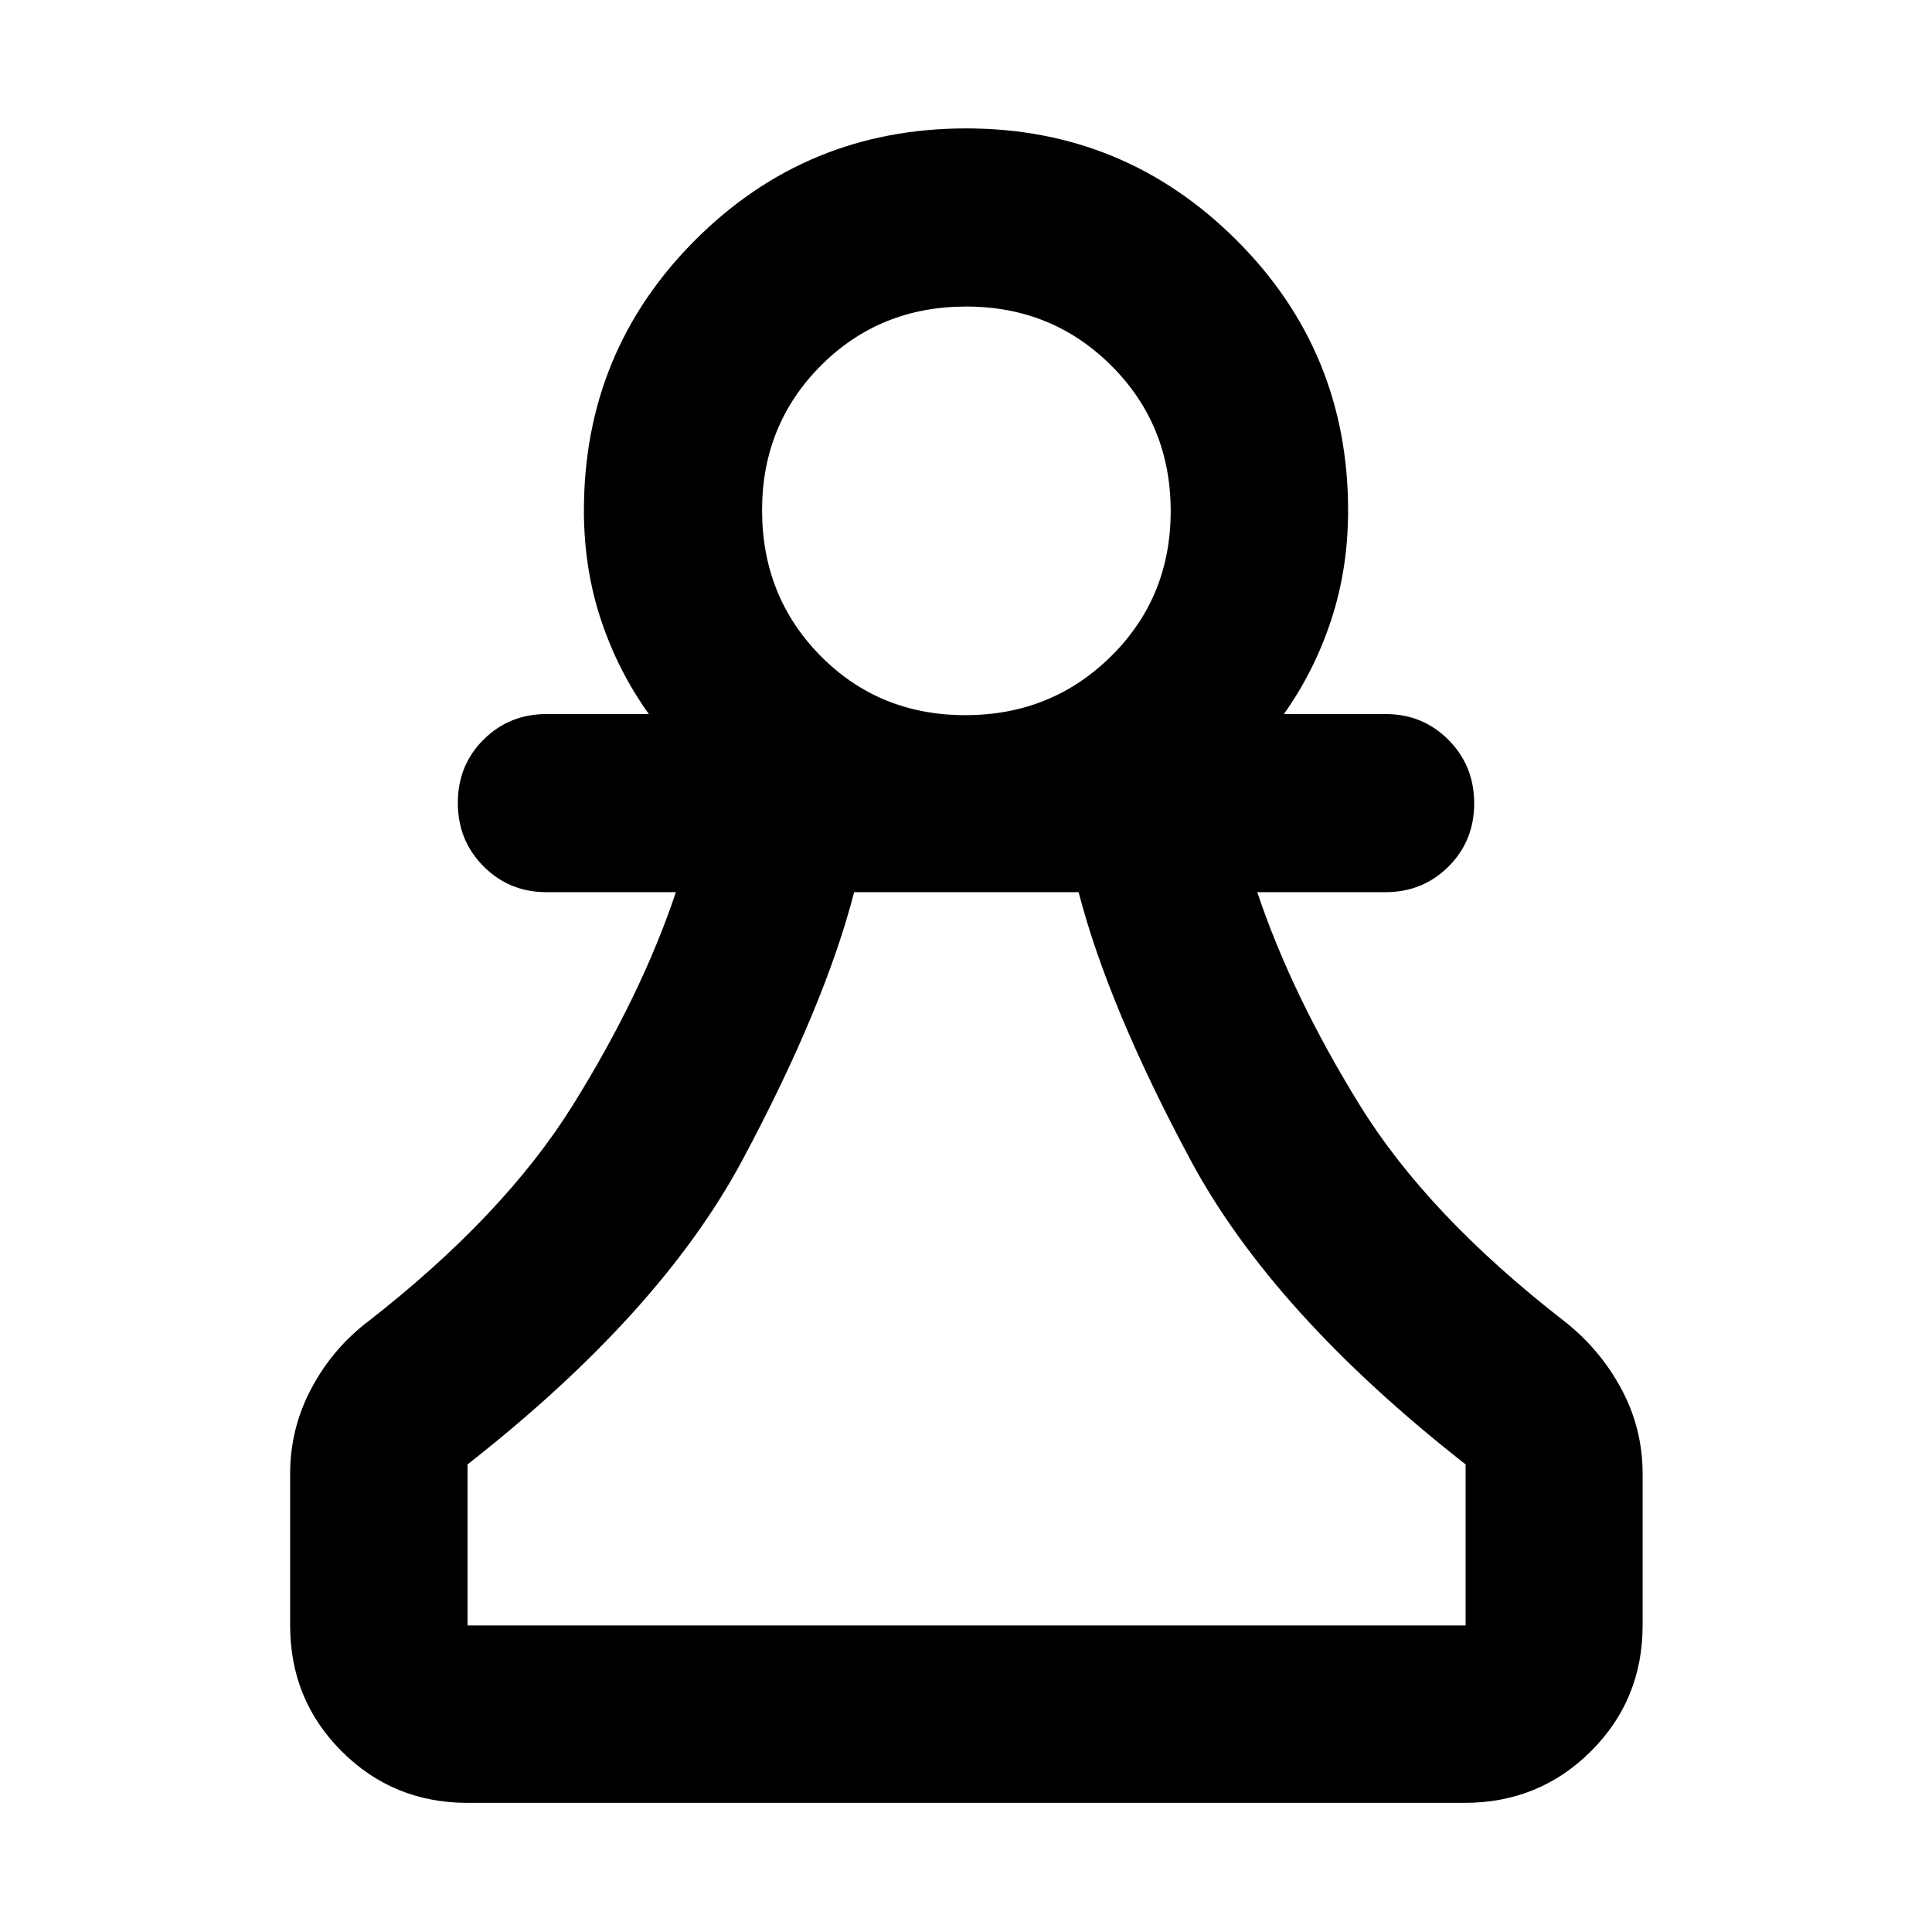 <svg xmlns="http://www.w3.org/2000/svg" height="40" viewBox="0 -960 960 960" width="40"><path d="M232.32-64.17q-36.94 0-62.54-25.61-25.61-25.6-25.61-62.54v-75.38q0-22.59 10.59-42.48 10.59-19.89 28.38-33.37 67.42-52.58 101.56-107.42 34.13-54.84 51.14-105.71h-64.28q-18.5 0-31.28-12.82-12.79-12.82-12.79-31.56t12.79-31.44q12.78-12.7 31.28-12.7h50.85q-15.32-21.32-23.79-46.81-8.48-25.48-8.48-54.34 0-79.1 55.41-134.48 55.41-55.37 134.56-55.37 78.54 0 134.14 55.37 55.61 55.38 55.61 134.48 0 28.86-8.38 54.34-8.37 25.49-23.51 46.81h50.47q18.5 0 31.28 12.82 12.79 12.82 12.79 31.55 0 18.74-12.79 31.45-12.78 12.7-31.28 12.7h-63.71q17.01 50.87 50.86 105.71 33.85 54.84 101.64 107.42 17.72 13.89 28.35 33.58 10.62 19.68 10.62 42.27v75.38q0 36.94-25.71 62.54-25.71 25.61-62.81 25.61H232.32Zm0-88.15h495.93v-80.03q-95.87-75.11-136.71-151.28t-55.59-133.05H424.43q-14.75 56.88-55.5 133.05-40.74 76.17-136.61 151.28v80.03Zm247.35-452.32q42.81 0 72.43-29.28 29.61-29.29 29.61-72.1 0-42.81-29.45-72.24-29.46-29.42-72.12-29.42-43 0-72.24 29.34-29.23 29.35-29.23 71.85 0 43 29.09 72.43 29.1 29.42 71.91 29.42Zm.33-101.71Zm.57 554.03Z"/></svg>